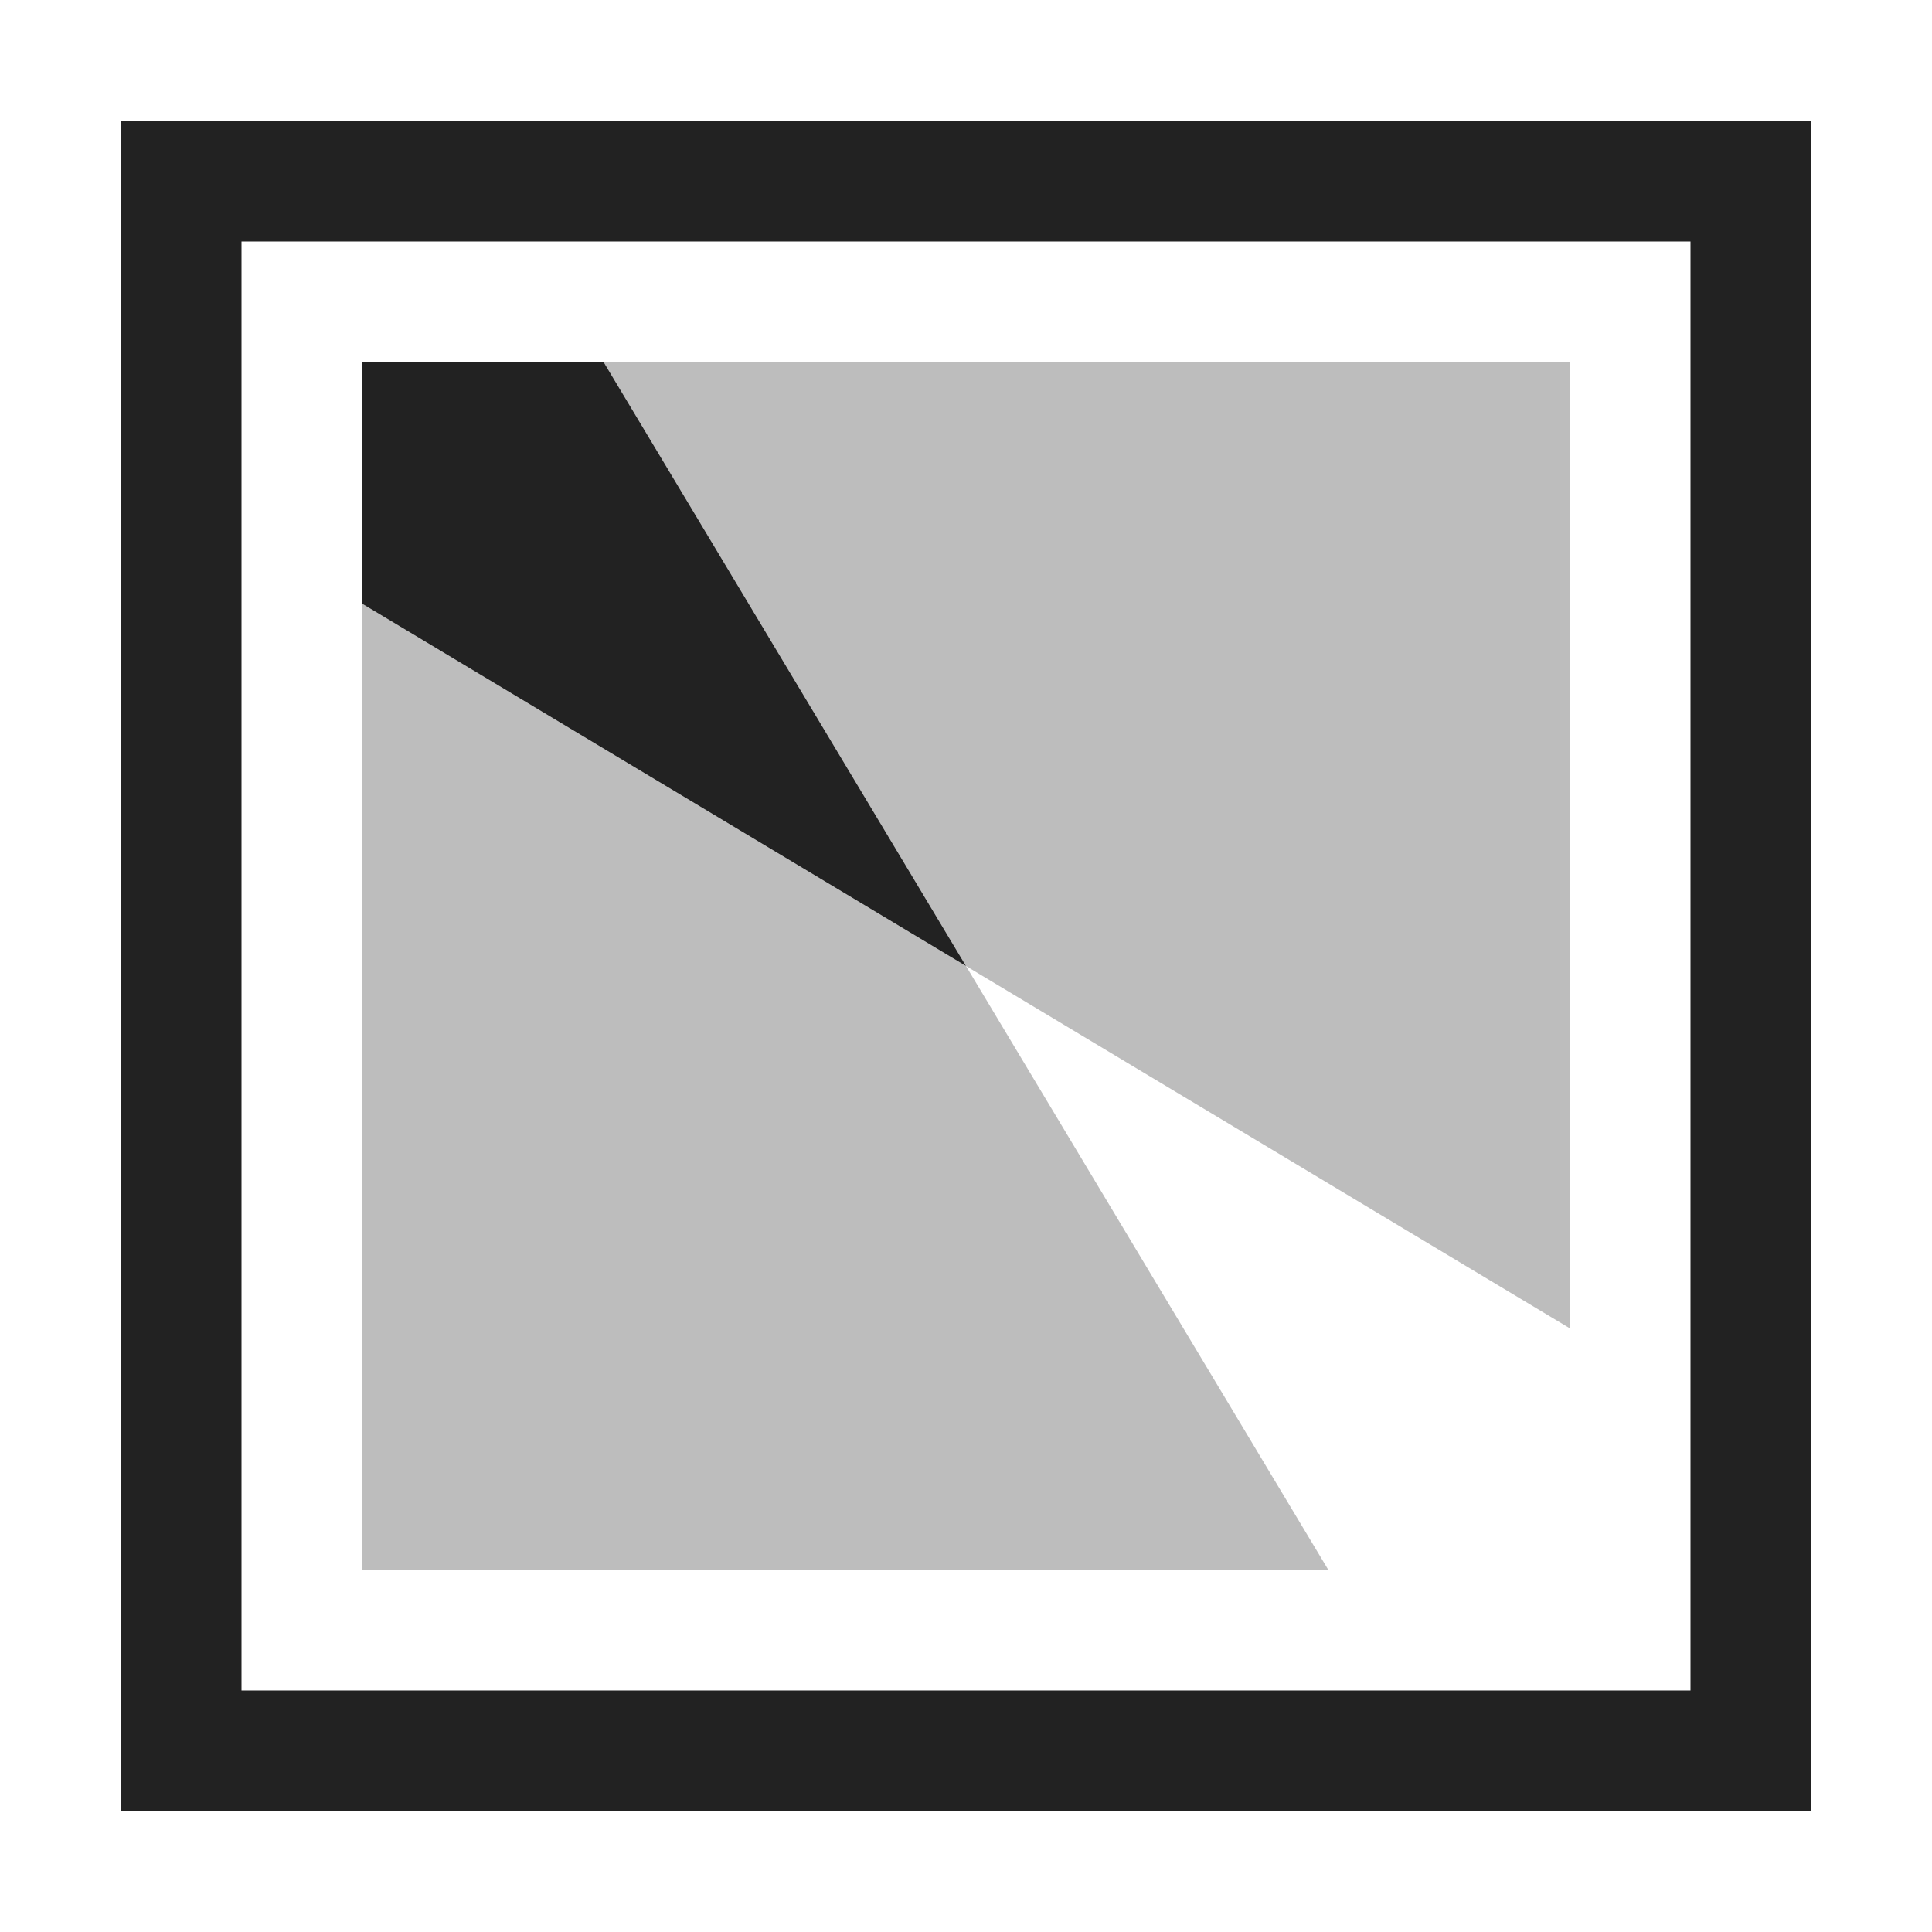 <?xml version="1.0" encoding="UTF-8"?>
<svg id="svg7384" width="16" height="16" version="1.1" viewBox="0 0 16 16" xmlns="http://www.w3.org/2000/svg" xmlns:cc="http://creativecommons.org/ns#" xmlns:dc="http://purl.org/dc/elements/1.1/" xmlns:osb="http://www.openswatchbook.org/uri/2009/osb" xmlns:rdf="http://www.w3.org/1999/02/22-rdf-syntax-ns#" xmlns:xlink="http://www.w3.org/1999/xlink">
 <defs id="defs7386">
  <linearGradient id="linearGradient19282-4" gradientTransform="matrix(.347 0 0 .306 -113.35 262.04)" osb:paint="solid">
   <stop id="stop19284-0" style="stop-color:#222" offset="0"/>
  </linearGradient>
  <linearGradient id="linearGradient7498" x1="694.85" x2="702.85" y1="306.47" y2="306.47" gradientTransform="translate(695.41 297.47)" gradientUnits="userSpaceOnUse" xlink:href="#linearGradient19282-4"/>
  <linearGradient id="linearGradient7500" x1="696.85" x2="704.85" y1="304.47" y2="304.47" gradientTransform="translate(695.41 297.47)" gradientUnits="userSpaceOnUse" xlink:href="#linearGradient19282-4"/>
  <linearGradient id="linearGradient7502" x1="44" x2="49" y1="504.5" y2="504.5" gradientTransform="translate(695.41 297.47)" gradientUnits="userSpaceOnUse" xlink:href="#linearGradient19282-4"/>
  <linearGradient id="linearGradient7508" x1="42" x2="56" y1="507" y2="507" gradientTransform="translate(695.41 297.47)" gradientUnits="userSpaceOnUse" xlink:href="#linearGradient19282-4"/>
 </defs>
 <g id="stock" transform="translate(-237.6 -130.44)">
  <g id="gimp-gradient-conical-symmetric" transform="translate(196.6 -368.56)">
   <path id="path6676" d="m42 500v14h14v-14zm1 1h12v12h-12z" style="fill:url(#linearGradient7508)"/>
   <path id="path6678" d="m43 501 6 6 6-6z" style="fill:none"/>
   <path id="path6680" d="m44 502v2l5 3-3-5z" style="fill:url(#linearGradient7502)"/>
   <path id="path6682" transform="translate(-650.85 201.53)" d="m696.85 300.47 3 5 5 3v-8z" style="fill:url(#linearGradient7500);opacity:.3"/>
   <path id="path6702" transform="translate(-650.85 201.53)" d="m694.85 302.47v8h8l-3-5z" style="fill:url(#linearGradient7498);opacity:.3"/>
  </g>
 </g>
</svg>
